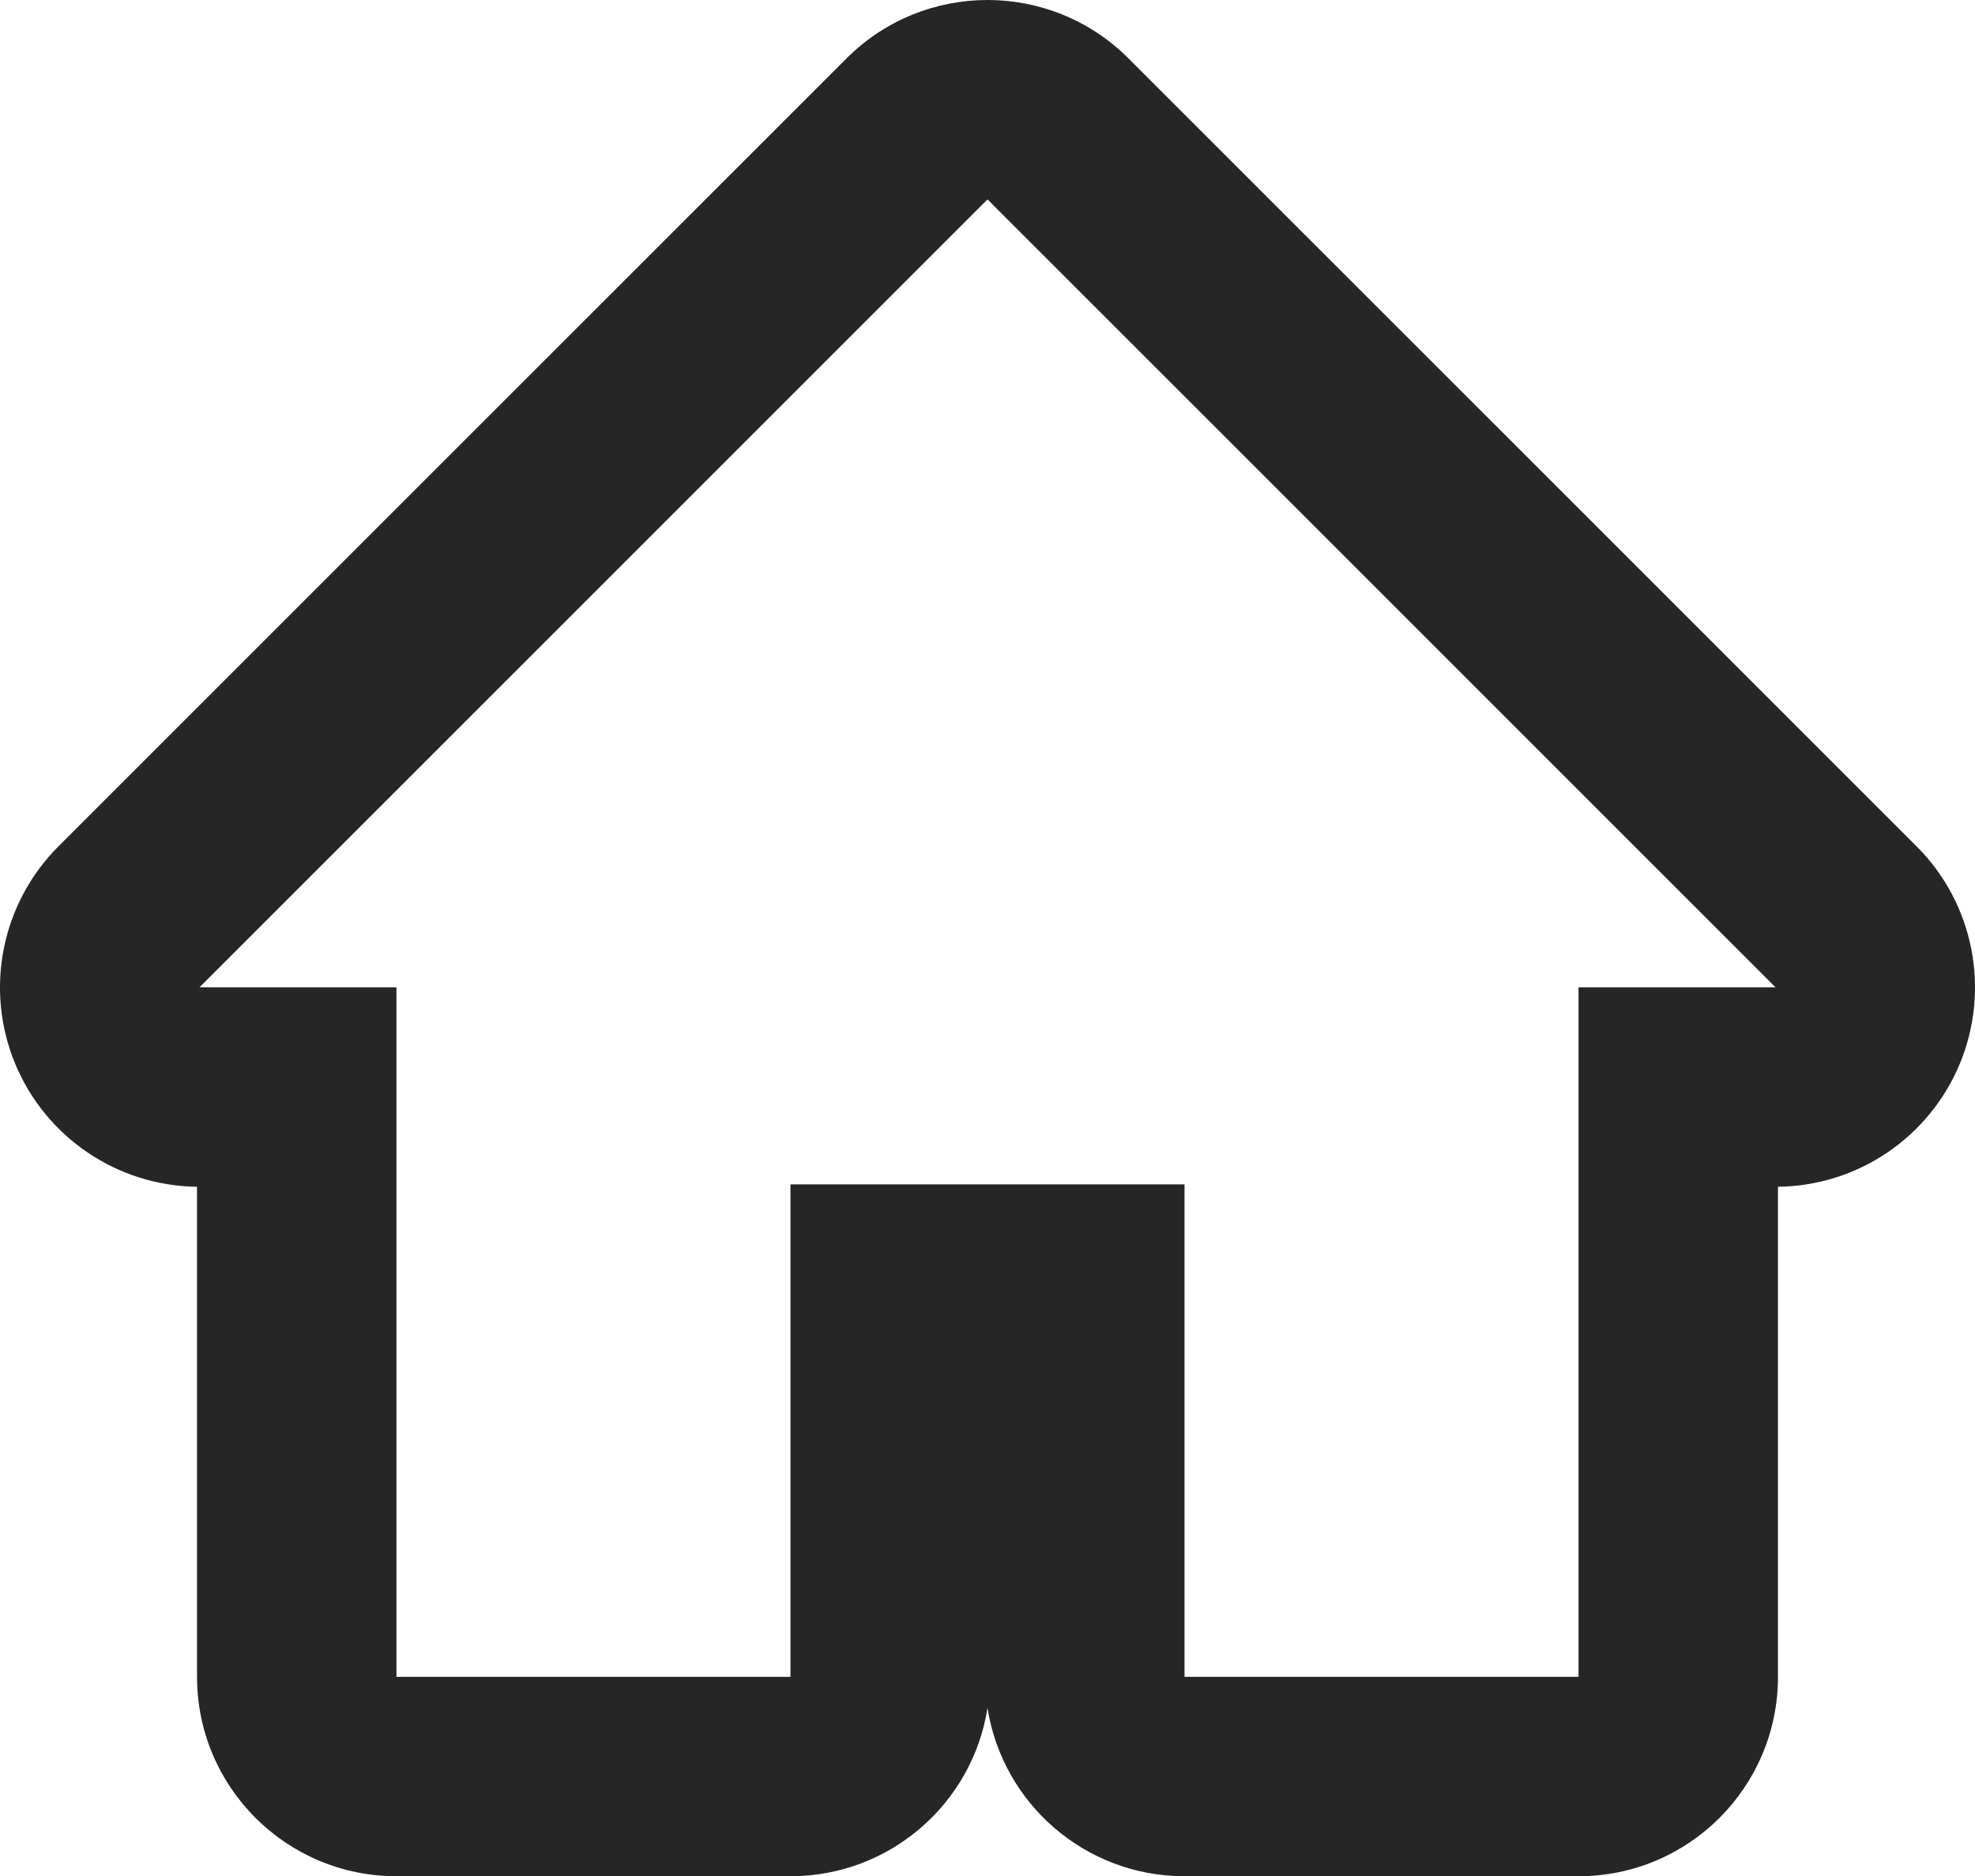 <svg xmlns="http://www.w3.org/2000/svg" width="29.71" height="28.228" viewBox="0 0 29.71 28.228">
  <g id="Tracé_431" data-name="Tracé 431" transform="translate(3 3)" fill="none" stroke-linecap="round" stroke-linejoin="round">
    <path d="M11.855,0,23.71,11.855H20.746V22.228H14.819V14.819H8.891v7.409H2.964V11.855H0Z" stroke="none"/>
    <path d="M 11.855 -1.9073486328125e-06 L 1.9073486328125e-06 11.855 L 2.964 11.855 L 2.964 22.228 L 8.891 22.228 L 8.891 14.819 L 14.819 14.819 L 14.819 22.228 L 20.746 22.228 L 20.746 11.855 L 23.71 11.855 L 11.855 -1.9073486328125e-06 M 11.855 -3 C 12.623 -3 13.391 -2.707 13.976 -2.121 L 25.832 9.734 C 26.69 10.592 26.946 11.882 26.482 13.003 C 26.022 14.113 24.945 14.841 23.746 14.855 L 23.746 22.228 C 23.746 23.885 22.403 25.228 20.746 25.228 L 14.819 25.228 C 13.321 25.228 12.08 24.131 11.855 22.696 C 11.631 24.131 10.389 25.228 8.891 25.228 L 2.964 25.228 C 1.307 25.228 -0.036 23.885 -0.036 22.228 L -0.036 14.855 C -1.235 14.841 -2.312 14.113 -2.772 13.003 C -3.236 11.882 -2.979 10.592 -2.121 9.734 L 9.734 -2.121 C 10.32 -2.707 11.087 -3 11.855 -3 Z" stroke="none" fill="#262627"/>
  </g>
</svg>
